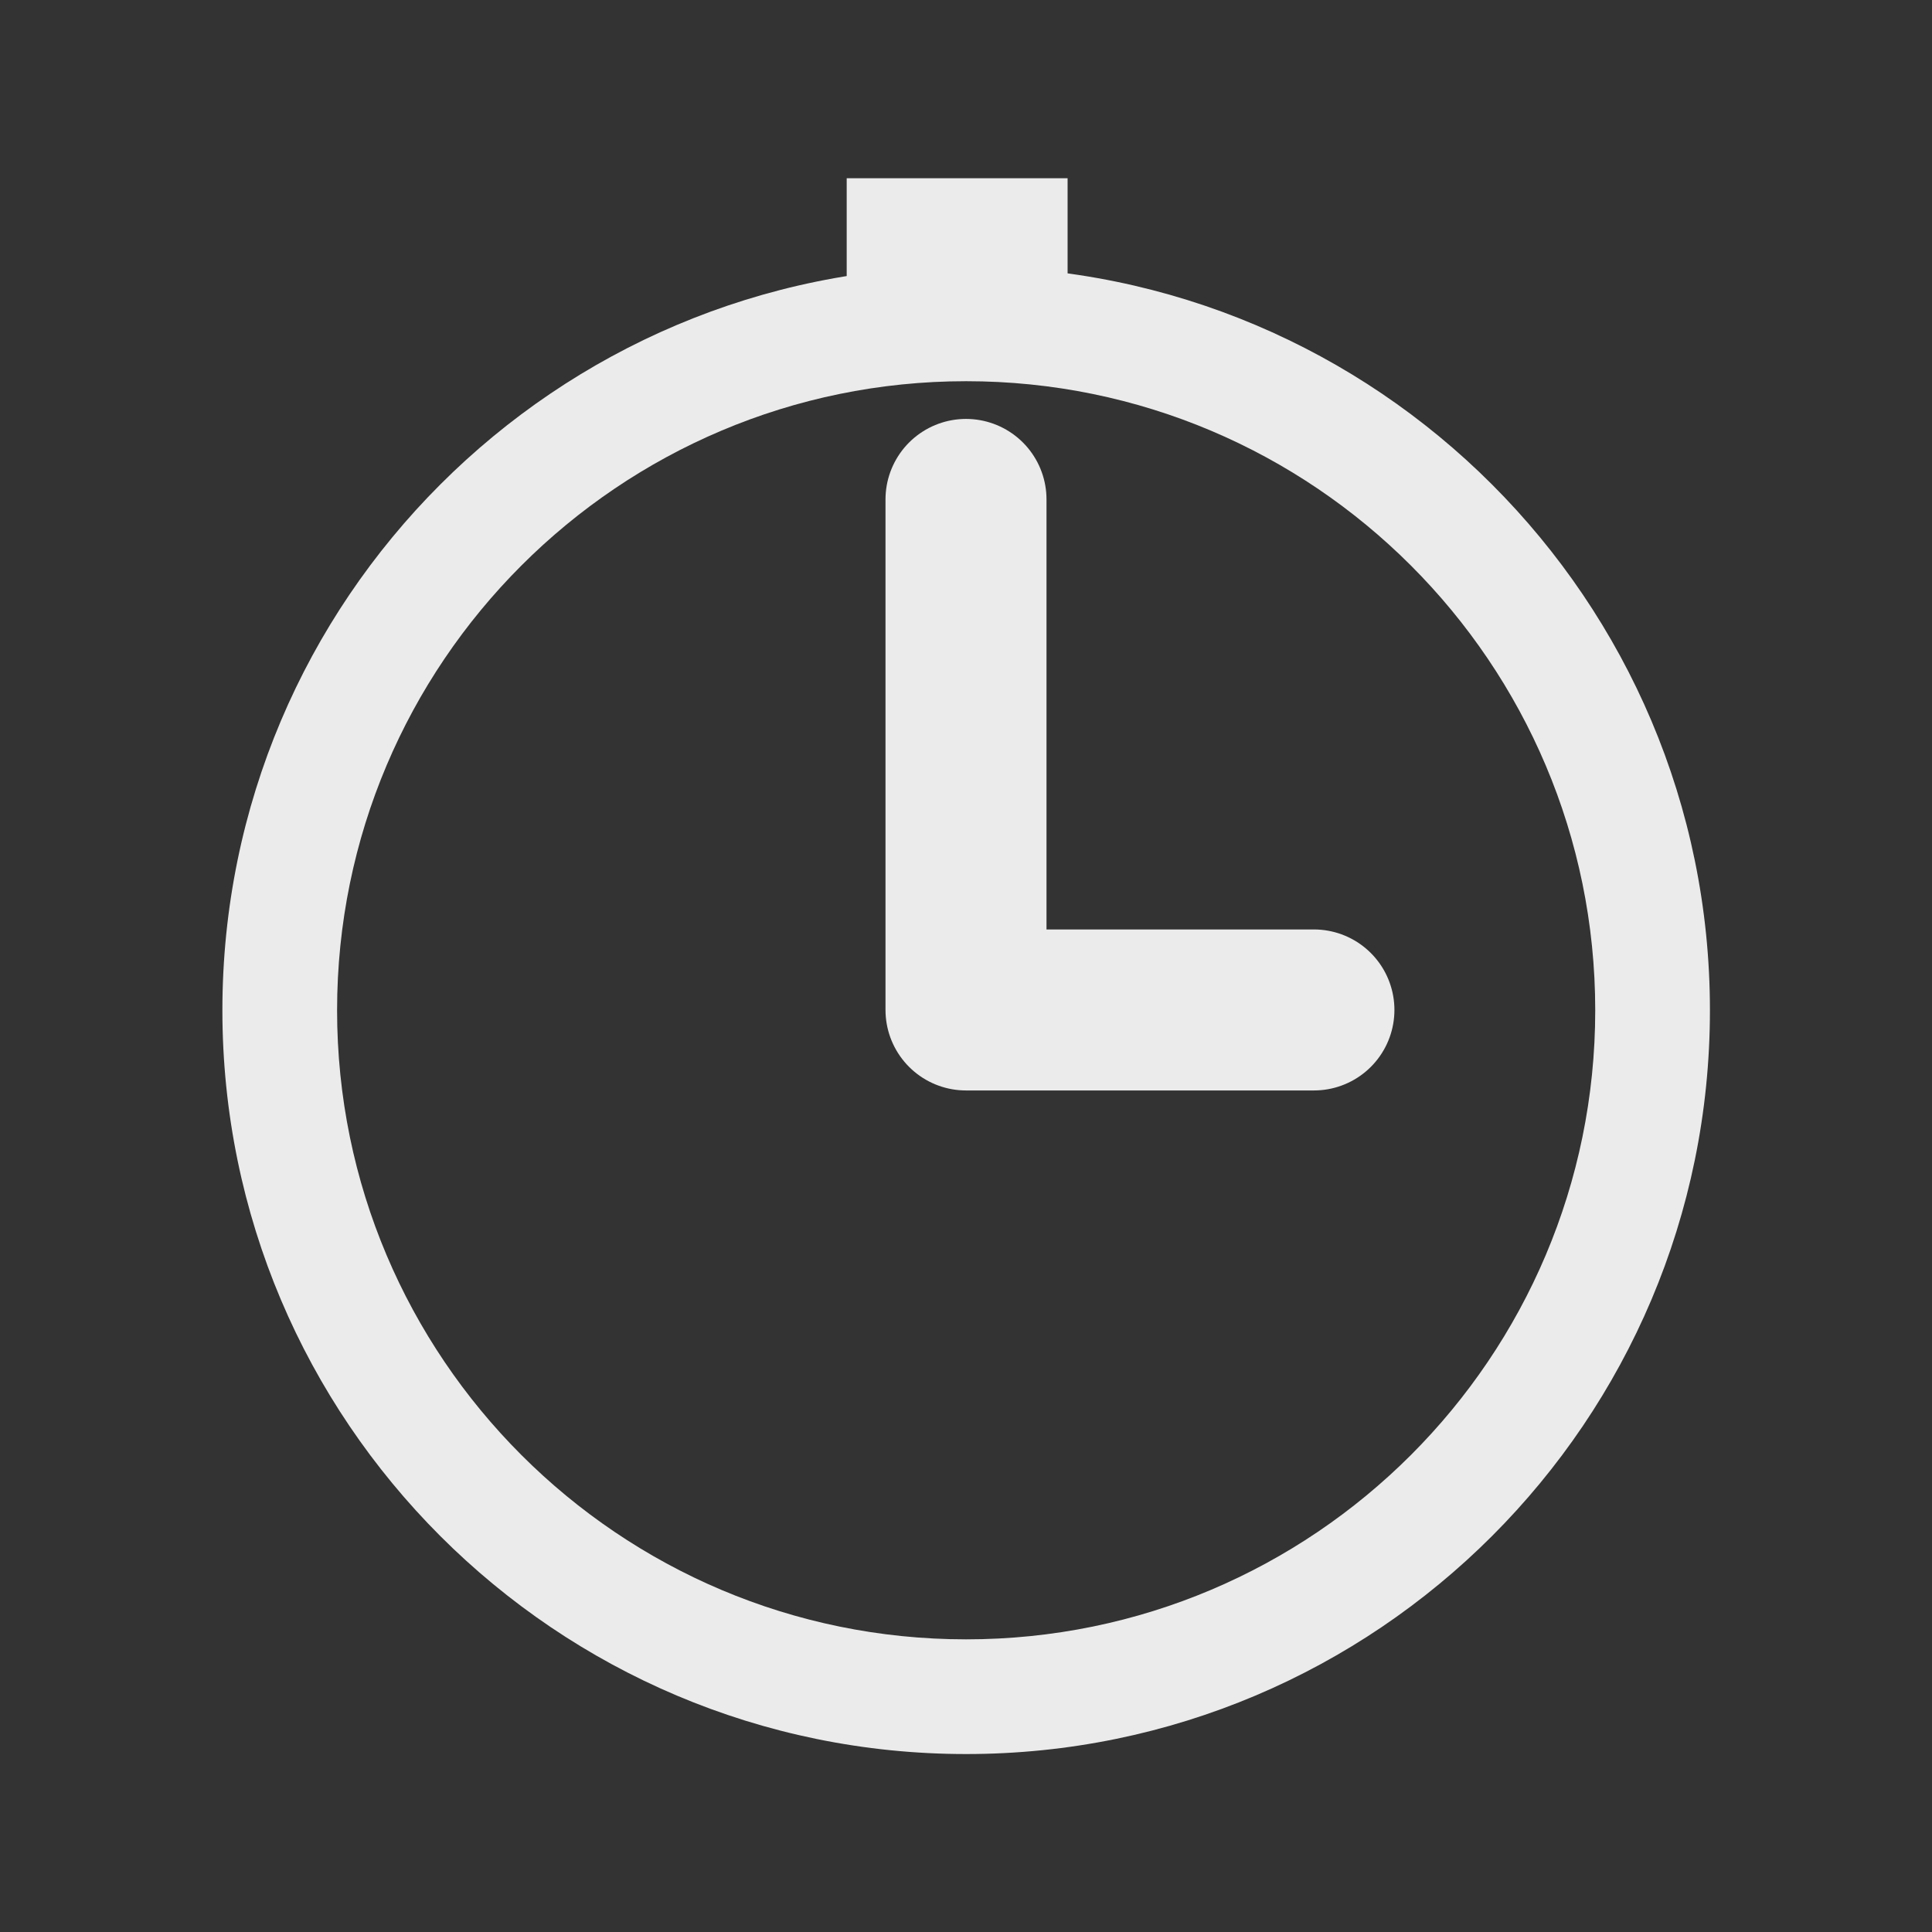 <?xml version="1.0" encoding="UTF-8" standalone="no"?>
<!DOCTYPE svg PUBLIC "-//W3C//DTD SVG 1.1//EN" "http://www.w3.org/Graphics/SVG/1.1/DTD/svg11.dtd">
<svg width="100%" height="100%" viewBox="0 0 12 12" version="1.1" xmlns="http://www.w3.org/2000/svg" xmlns:xlink="http://www.w3.org/1999/xlink" xml:space="preserve" xmlns:serif="http://www.serif.com/" style="fill-rule:evenodd;clip-rule:evenodd;stroke-linecap:round;stroke-linejoin:round;stroke-miterlimit:1.5;">
    <rect x="0" y="0" width="12" height="12" fill="#333333" stroke="none"/>
    <g transform="matrix(1,0,0,1,0,-0.476)">
        <g transform="matrix(0.885,0,0,0.885,0.691,1.441)">
            <path d="M6,0.78C8.881,0.78 11.22,3.119 11.22,6C11.22,8.881 8.881,11.22 6,11.22C3.119,11.22 0.78,8.881 0.78,6C0.78,3.119 3.119,0.78 6,0.78ZM6,1.585C3.563,1.585 1.585,3.563 1.585,6C1.585,8.437 3.563,10.415 6,10.415C8.437,10.415 10.415,8.437 10.415,6C10.415,3.563 8.437,1.585 6,1.585Z" style="fill:rgb(235,235,235);"/>
        </g>
        <g transform="matrix(1,1.22465e-16,1.22465e-16,-1,0,10.327)">
            <path d="M6,6.749L6,3.578L8.161,3.578" style="fill:none;stroke:rgb(235,235,235);stroke-width:1px;"/>
        </g>
        <rect x="5.259" y="1.583" width="1.372" height="0.929" style="fill:rgb(235,235,235);"/>
    </g>
</svg>
